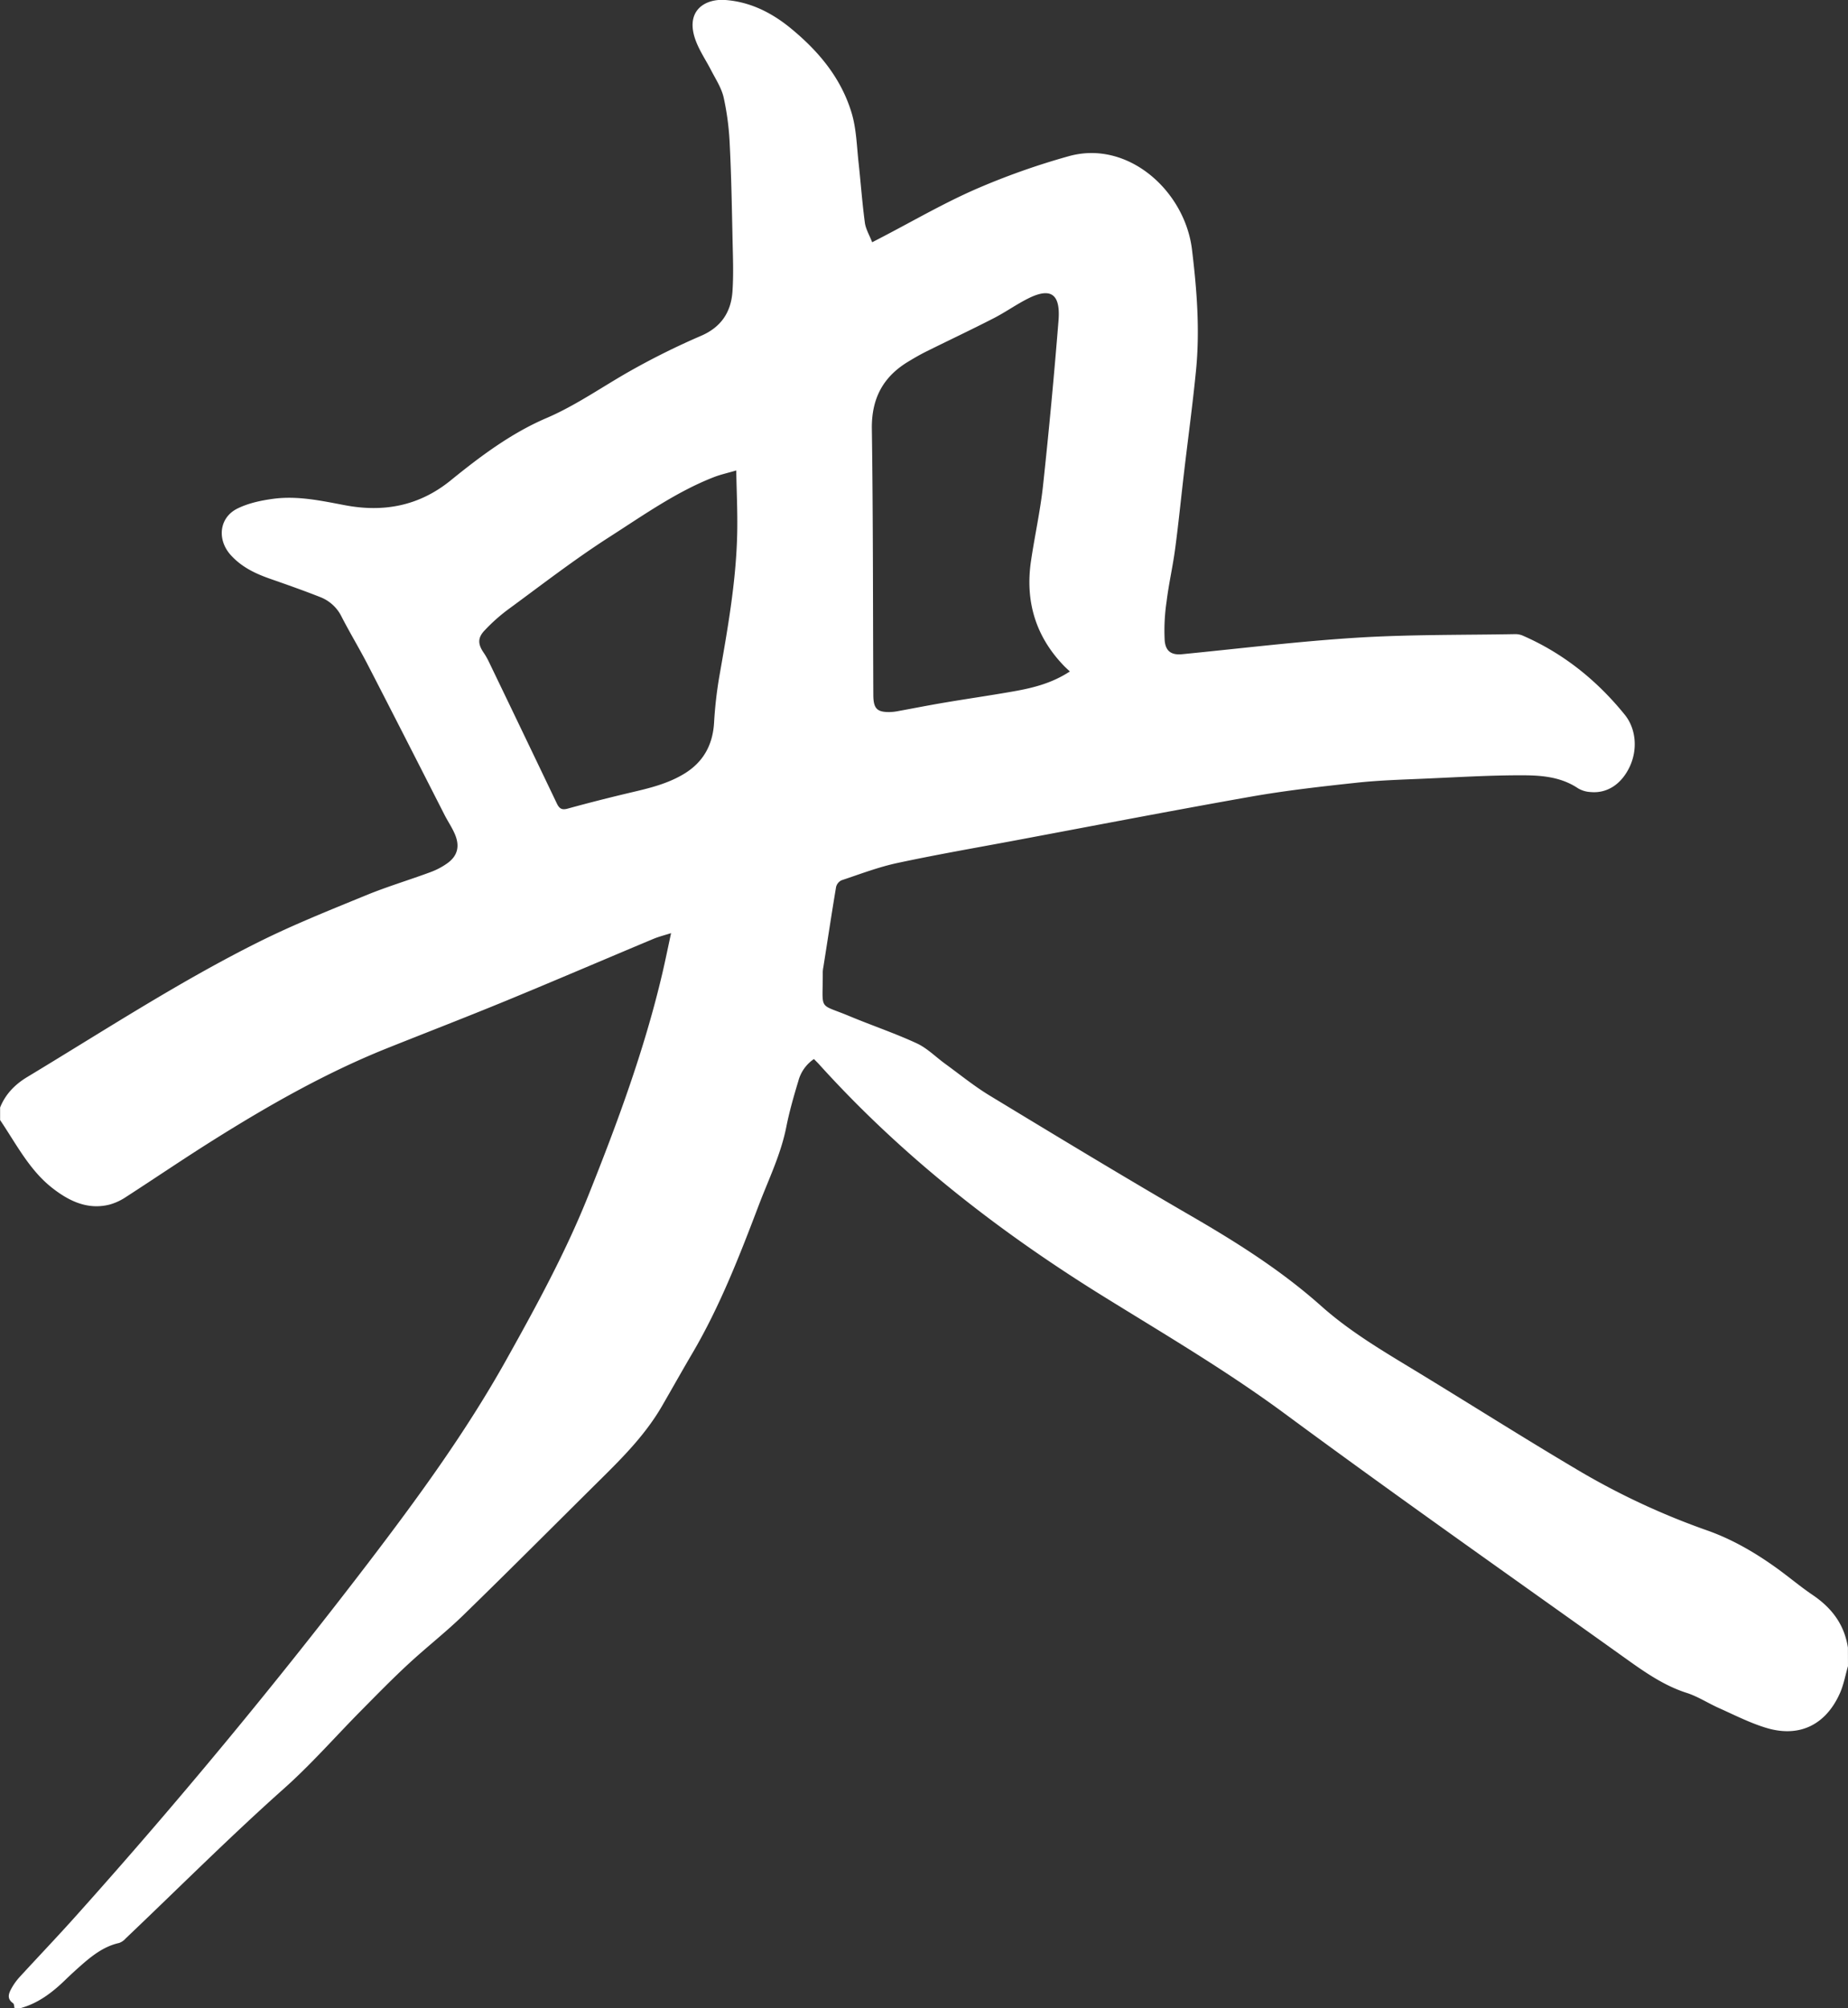 <svg id="Layer_1" data-name="Layer 1" xmlns="http://www.w3.org/2000/svg" viewBox="0 0 870.63 945.96"><rect x="0" y="0" width="870.63" height="945.96" fill="#333333" stroke="none"/><defs><style>.cls-1{fill:#fff;}</style></defs><path class="cls-1" d="M1438.41,838.73c-1.21,4.19-2,8.61-3.71,12.54-6.66,15.15-19.2,21.29-34.87,16.52-7.59-2.3-14.83-6-22.16-9.29-5.13-2.28-10-5.49-15.27-7.17-11.44-3.66-21.09-10.74-30.82-17.69-52.89-37.78-106.07-75.12-158.42-113.77-27.48-20.28-56.56-37.36-85.32-55.18C1039,634.44,993.53,599.27,954,555.61c-.86-1-1.78-1.85-2.75-2.85a18.12,18.12,0,0,0-7.36,10.41c-2.15,7.11-4.21,14.29-5.66,21.59-2.58,13-8.32,24.64-12.93,36.76-9.11,24-18.42,47.89-31.35,69.88-4.81,8.18-9.45,16.48-14.21,24.7-7.51,13-17.66,23.41-28,33.65-21.82,21.61-43.49,43.39-65.48,64.79-8.35,8.14-17.53,15.26-26.07,23.18-7.58,7-14.86,14.46-22.16,21.84-12.13,12.25-23.59,25.37-36.37,36.76C676.09,919.09,651.83,943.41,627,967a7.44,7.44,0,0,1-3.08,2.13c-7.42,1.63-13.2,6.33-18.84,11.35q-3.3,2.93-6.48,6c-6.22,6.06-13,11.16-21.23,13.37h-2.73c-.21-.8-.19-2-.68-2.33-3.19-2.21-2-4.8-.6-7.29a28.12,28.12,0,0,1,3.56-4.93c8.8-9.6,17.8-19,26.5-28.73q72-80.34,137.94-166.59c23.32-30.57,46-61.61,65-95.62,14.11-25.25,28-50.68,38.8-77.8,13.57-33.92,26.24-68.24,34.68-104.19,1.43-6.12,2.68-12.3,4.11-18.91-3.2,1-5.86,1.67-8.37,2.72-23.14,9.69-46.2,19.59-69.39,29.14-18.74,7.71-37.63,15-56.42,22.51-28.38,11.41-55.09,26.56-81.22,42.95-13.92,8.73-27.55,18-41.38,26.94a26.76,26.76,0,0,1-7.75,3.6c-10.22,2.58-19-1.55-27-7.82-10.72-8.36-17-20.76-24.58-32v-5.91c2.6-6.5,7.23-11,12.75-14.34,36.18-21.81,71.68-45,109.36-63.77,16.35-8.13,33.3-14.89,50.14-21.8,10-4.12,20.44-7.22,30.62-11a33.29,33.29,0,0,0,7.9-4.19c4.71-3.42,5.88-7.85,3.56-13.47-1.34-3.23-3.35-6.12-4.94-9.24-12-23.55-24-47.15-36.14-70.66-3.93-7.62-8.36-14.93-12.29-22.55A18.77,18.77,0,0,0,719,335.3c-8-3.17-16.06-6-24.13-8.82-6.76-2.38-13.15-5.4-18.27-11-6.68-7.29-5.6-17.71,3-22,5.23-2.59,11.22-3.85,17-4.62,11.39-1.52,22.57.93,33.79,3.05,17.94,3.38,34.72.49,49.74-11.72,14.09-11.45,28.64-22.31,45.13-29.36,14-6,26.54-14.93,39.81-22.39a346.94,346.94,0,0,1,33-16.34c9.12-3.93,14.11-10.79,14.8-20.9.61-8.79.15-17.68,0-26.53-.31-14.27-.56-28.56-1.29-42.82a127.62,127.62,0,0,0-2.82-21.83c-1-4.62-3.8-8.82-6-13.1s-5.05-8.51-6.89-13.09c-5.88-14.62,3.79-20.6,13.5-19.93,11.78.82,22.17,6,31.45,13.74C953.45,78.12,964,90.55,969,107.09c2.29,7.56,2.43,15.92,3.34,23.95,1,9.25,1.67,18.57,2.91,27.79.41,3,2.15,5.86,3.44,9.19l3.64-1.88c14.93-7.74,29.56-16.27,44.87-23a338.58,338.58,0,0,1,43.87-15.59c28-8,54.92,16.25,58.28,43.85,2.31,19,3.79,38,1.9,57.05-1.59,16.13-3.78,32.2-5.67,48.3-1.4,11.94-2.58,23.92-4.18,35.83-1.1,8.26-3,16.4-4,24.66a92,92,0,0,0-.91,18.22c.39,5.4,3.37,7.09,8.26,6.61,27.49-2.69,54.94-6.08,82.48-7.79,24.83-1.53,49.77-1.22,74.66-1.67a9,9,0,0,1,3.61.84c18.67,8.2,34.48,20.75,47.73,37.1,5.37,6.62,6.17,16.41,2.33,24.55S1325,427.73,1317.15,427a13,13,0,0,1-5.85-1.72c-8-5.39-17.06-6.14-25.94-6.17-15.32-.05-30.66.89-46,1.56-11,.49-22,.78-33,2-16.48,1.77-33,3.64-49.33,6.52-37.17,6.56-74.25,13.73-111.36,20.68-18.43,3.45-36.91,6.64-55.25,10.58-8.86,1.91-17.48,5.22-26.14,8.1a4.75,4.75,0,0,0-2.59,3.14c-2.11,12.57-4,25.18-6,37.78a14.91,14.91,0,0,0-.28,2.19c.13,18.9-2.53,14.59,12.47,20.85,10.56,4.41,21.42,8.05,31.82,12.86,4.9,2.26,9,6.48,13.53,9.75,6.88,5,13.53,10.43,20.73,14.8,31.48,19.09,63,38.19,94.77,56.62,21.59,12.5,42.63,25.74,61.58,42.63,13.49,12,28.77,21,43.93,30.2,26.22,15.92,52.16,32.42,78.58,48a342.94,342.94,0,0,0,59.35,27.47c11.63,4.12,22.31,10.3,32.47,17.59,5.77,4.14,11.24,8.8,17.11,12.77,8.69,5.89,14.88,13.54,16.63,24.79ZM1071.82,370.2c-1.13-1.08-1.92-1.77-2.65-2.52-13.14-13.53-18.51-30-15.67-49.43,1.75-11.88,4.39-23.63,5.68-35.56q4.18-38.83,7.3-77.79c1-12.55-3.62-15.74-14.3-10.4-5.54,2.77-10.69,6.47-16.22,9.3-10.43,5.36-21,10.34-31.52,15.56-3,1.48-5.89,3.15-8.76,4.89-11.45,6.92-17.36,16.87-17.14,31.73.6,41.72.49,83.46.69,125.18,0,6.53,1.75,8.27,7.81,8.15a21.29,21.29,0,0,0,3.38-.35c7.47-1.36,14.93-2.84,22.42-4.1,10.75-1.82,21.55-3.36,32.29-5.26C1054.3,378,1063.34,375.77,1071.82,370.2ZM914.65,275.52c-4.12,1.21-7.44,1.93-10.59,3.16-17.63,6.88-33.27,18-49.23,28.22-16.48,10.57-32.12,22.7-48,34.34a83.3,83.3,0,0,0-10.73,9.63c-3.33,3.48-3.21,6.46-.46,10.47a33,33,0,0,1,2.5,4.37q16.05,33.32,32,66.69c1.19,2.48,2.44,3.13,5.06,2.41,10-2.75,20-5.28,30.11-7.67,8.54-2,17.06-4.05,24.79-8.74,8.69-5.28,13.43-13.13,14.1-24a194.83,194.83,0,0,1,2.41-21.46c3.93-22.48,8-44.93,8.49-67.88C915.31,295.46,914.84,285.89,914.65,275.52Z" transform="translate(-567.79 -53.91)"/></svg>